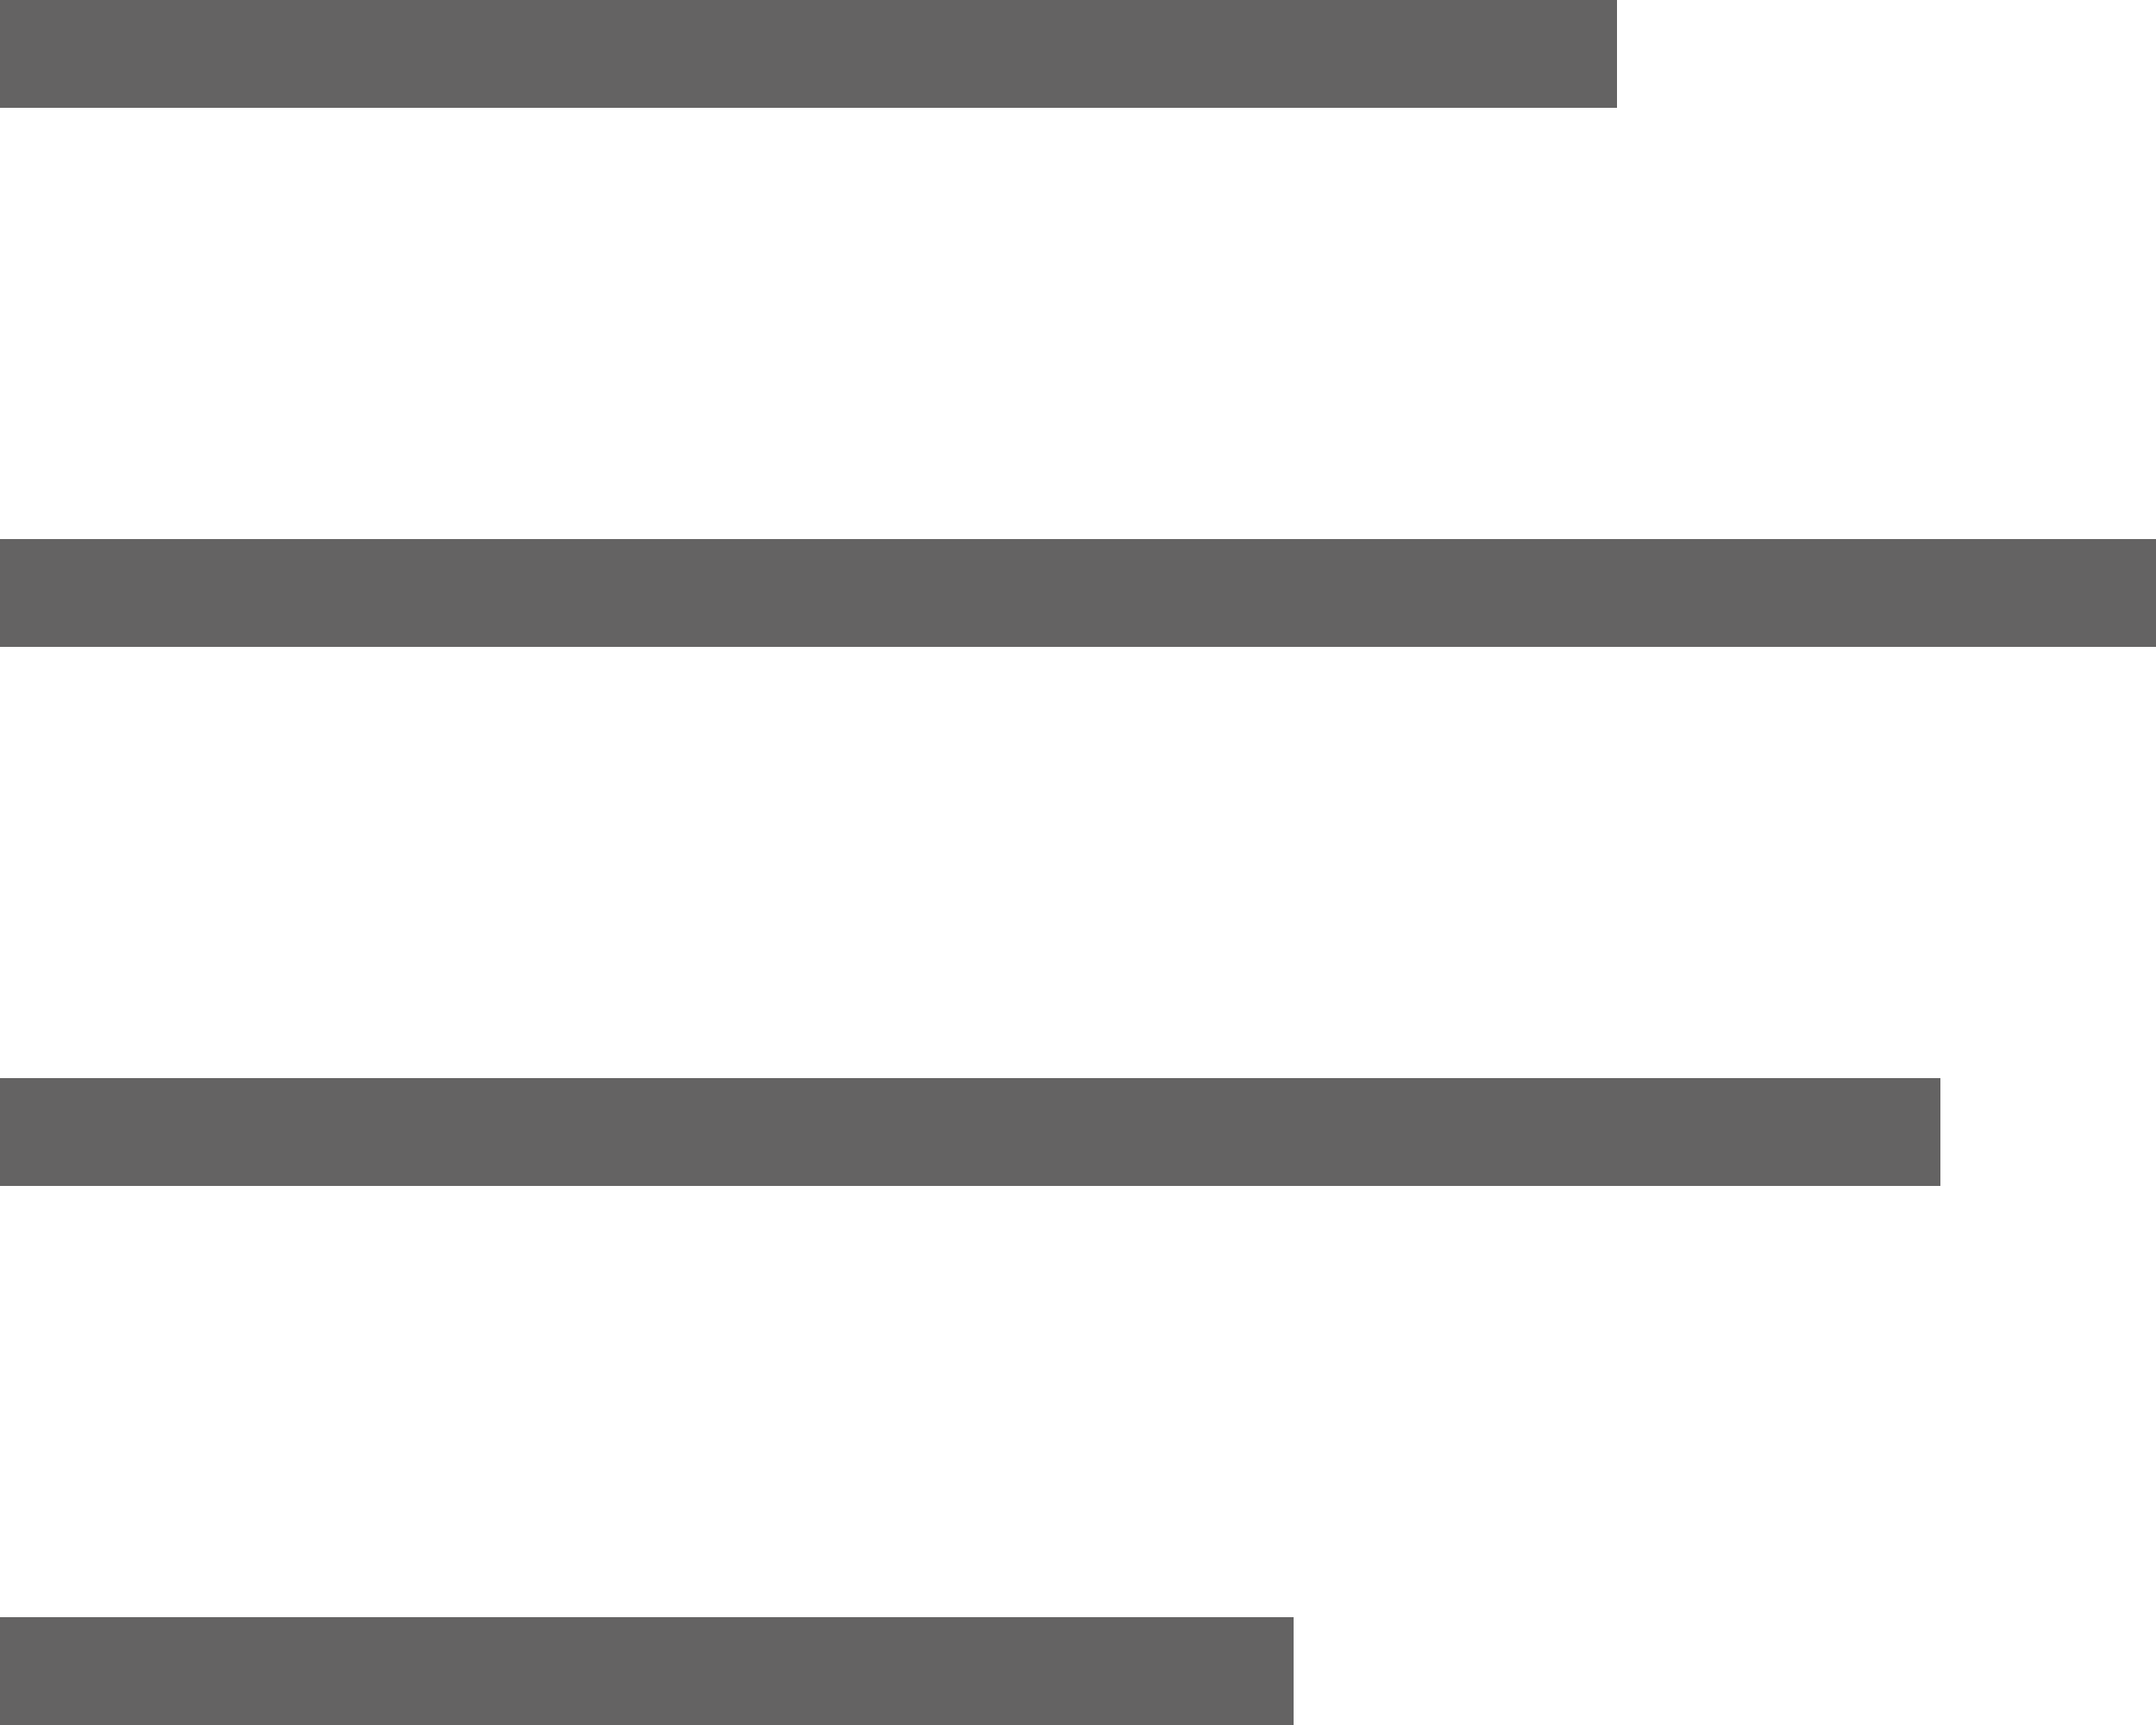 <svg xmlns="http://www.w3.org/2000/svg" width="20" height="16" viewBox="0 0 20 16">
    <defs>
        <clipPath id="clip-path">
            <path fill="none" d="M0 0H20V16H0z"/>
        </clipPath>
        <style>
            .cls-3{fill:#646363}
        </style>
    </defs>
    <g id="menu_icon" clip-path="url(#clip-path)">
        <path id="Rectangle_9" d="M0 0H15V1H0z" class="cls-3"/>
        <path id="Rectangle_10" d="M0 0H20V1H0z" class="cls-3" transform="translate(0 5)"/>
        <path id="Rectangle_12" d="M0 0H18V1H0z" class="cls-3" transform="translate(0 10)"/>
        <path id="Rectangle_402" d="M0 0H12V1H0z" class="cls-3" transform="translate(0 15)"/>
    </g>
</svg>
